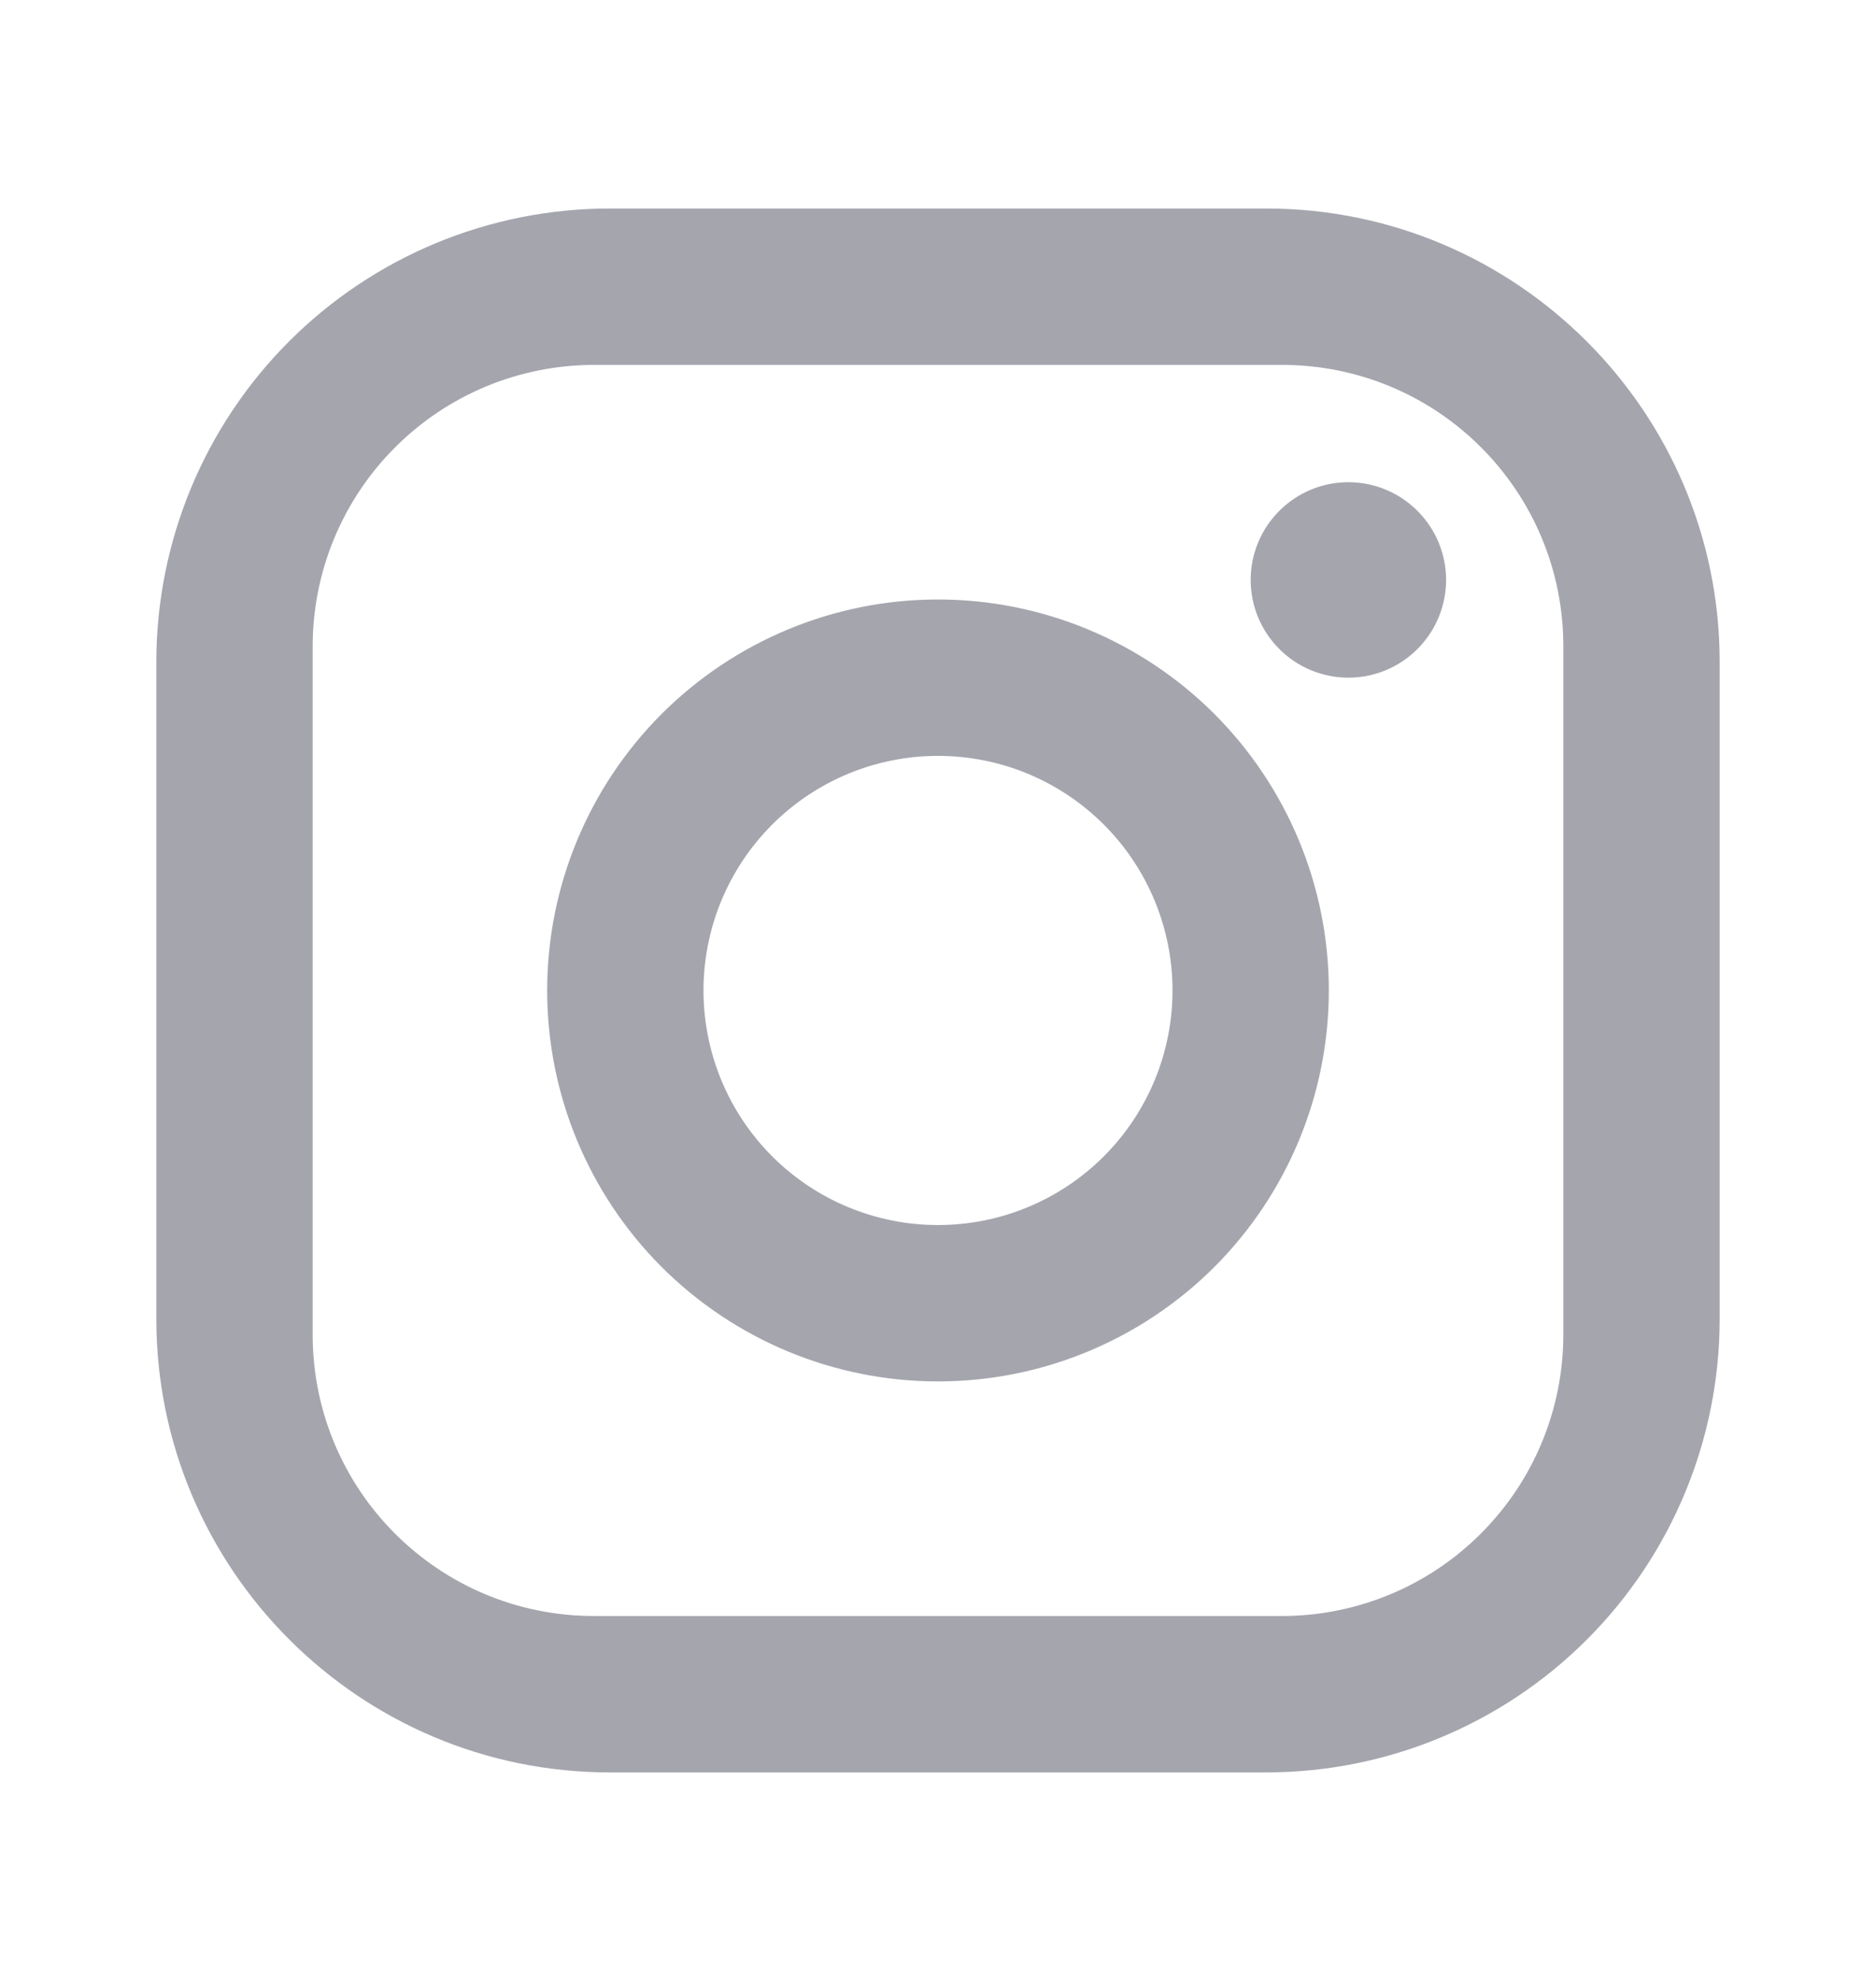 <svg width="18" height="19" viewBox="0 0 18 19" fill="none" xmlns="http://www.w3.org/2000/svg">
<path d="M5.85 2H12.15C14.55 2 16.5 3.95 16.5 6.35V12.65C16.5 13.804 16.042 14.91 15.226 15.726C14.41 16.542 13.304 17 12.15 17H5.85C3.45 17 1.5 15.05 1.5 12.65V6.35C1.5 5.196 1.958 4.09 2.774 3.274C3.59 2.458 4.696 2 5.85 2ZM5.7 3.5C4.984 3.5 4.297 3.784 3.791 4.291C3.284 4.797 3 5.484 3 6.2V12.8C3 14.293 4.207 15.5 5.7 15.5H12.3C13.016 15.5 13.703 15.216 14.209 14.709C14.716 14.203 15 13.516 15 12.8V6.2C15 4.707 13.793 3.5 12.3 3.5H5.7ZM12.938 4.625C13.186 4.625 13.425 4.724 13.6 4.9C13.776 5.075 13.875 5.314 13.875 5.562C13.875 5.811 13.776 6.05 13.6 6.225C13.425 6.401 13.186 6.5 12.938 6.5C12.689 6.5 12.45 6.401 12.275 6.225C12.099 6.05 12 5.811 12 5.562C12 5.314 12.099 5.075 12.275 4.9C12.45 4.724 12.689 4.625 12.938 4.625ZM9 5.75C9.995 5.75 10.948 6.145 11.652 6.848C12.355 7.552 12.75 8.505 12.75 9.5C12.75 10.495 12.355 11.448 11.652 12.152C10.948 12.855 9.995 13.25 9 13.25C8.005 13.25 7.052 12.855 6.348 12.152C5.645 11.448 5.25 10.495 5.25 9.5C5.25 8.505 5.645 7.552 6.348 6.848C7.052 6.145 8.005 5.75 9 5.75ZM9 7.25C8.403 7.25 7.831 7.487 7.409 7.909C6.987 8.331 6.75 8.903 6.75 9.5C6.75 10.097 6.987 10.669 7.409 11.091C7.831 11.513 8.403 11.75 9 11.75C9.597 11.75 10.169 11.513 10.591 11.091C11.013 10.669 11.25 10.097 11.25 9.5C11.25 8.903 11.013 8.331 10.591 7.909C10.169 7.487 9.597 7.25 9 7.25Z" fill="#A5A5AE"/>
</svg>
